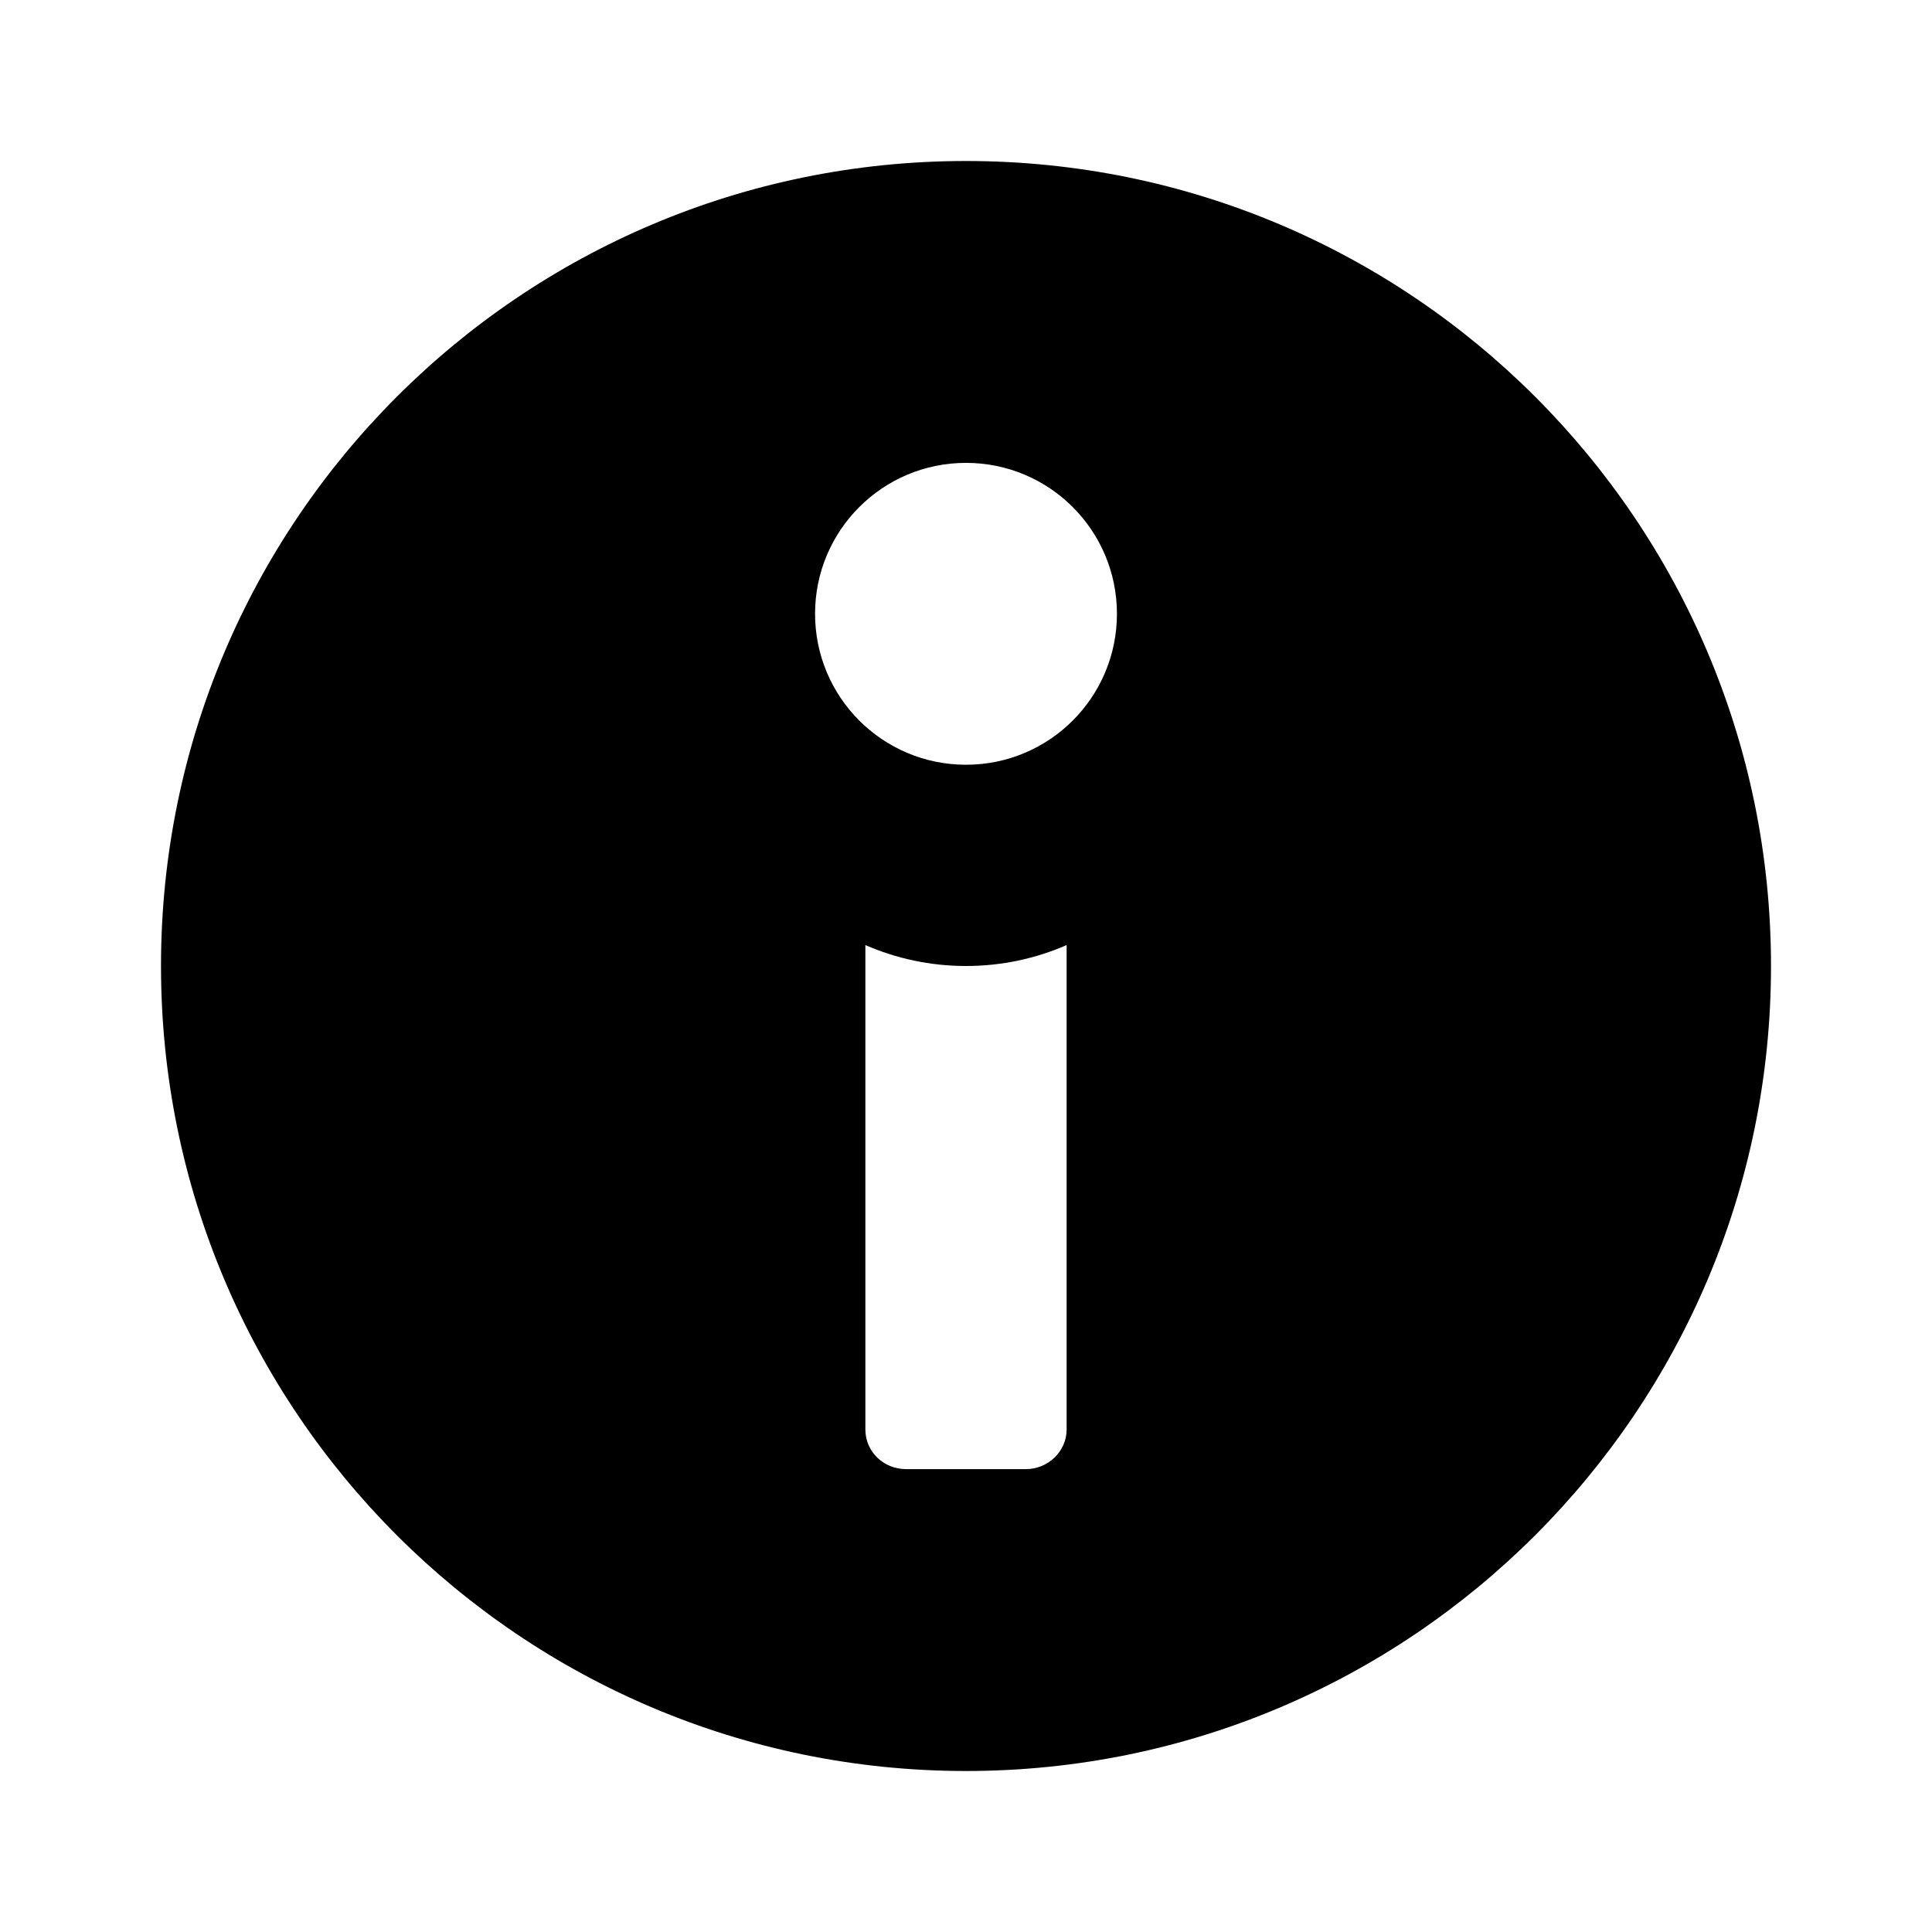<?xml version="1.0" encoding="UTF-8" standalone="no"?>
<svg width="24px" height="24px" viewBox="0 0 24 24" version="1.1" xmlns="http://www.w3.org/2000/svg" xmlns:xlink="http://www.w3.org/1999/xlink">
    <!-- Generator: Sketch 41 (35326) - http://www.bohemiancoding.com/sketch -->
    <title>Info</title>
    <desc>Created with Sketch.</desc>
    <defs></defs>
    <g id="24-x-20" stroke="none" stroke-width="1" fill="none" fill-rule="evenodd">
        <g id="editor-24x20/editor-info" fill="currentColour">
            <g id="info" transform="translate(2, 2)">
                <path d="M11.25,9.74 L11.25,15.758 C11.25,16.03 11.019,16.25 10.744,16.25 L9.256,16.25 C8.977,16.25 8.75,16.034 8.75,15.758 L8.75,9.74 C9.133,9.907 9.556,10 10,10 C10.444,10 10.867,9.907 11.25,9.74 Z M10,20 C15.523,20 20,15.523 20,10 C20,4.477 15.523,0 10,0 C4.477,0 0,4.477 0,10 C0,15.523 4.477,20 10,20 Z M10,7.5 C11.036,7.5 11.875,6.661 11.875,5.625 C11.875,4.589 11.036,3.75 10,3.75 C8.964,3.75 8.125,4.589 8.125,5.625 C8.125,6.661 8.964,7.5 10,7.5 Z" id="Shape"></path>
            </g>
        </g>
    </g>
</svg>
